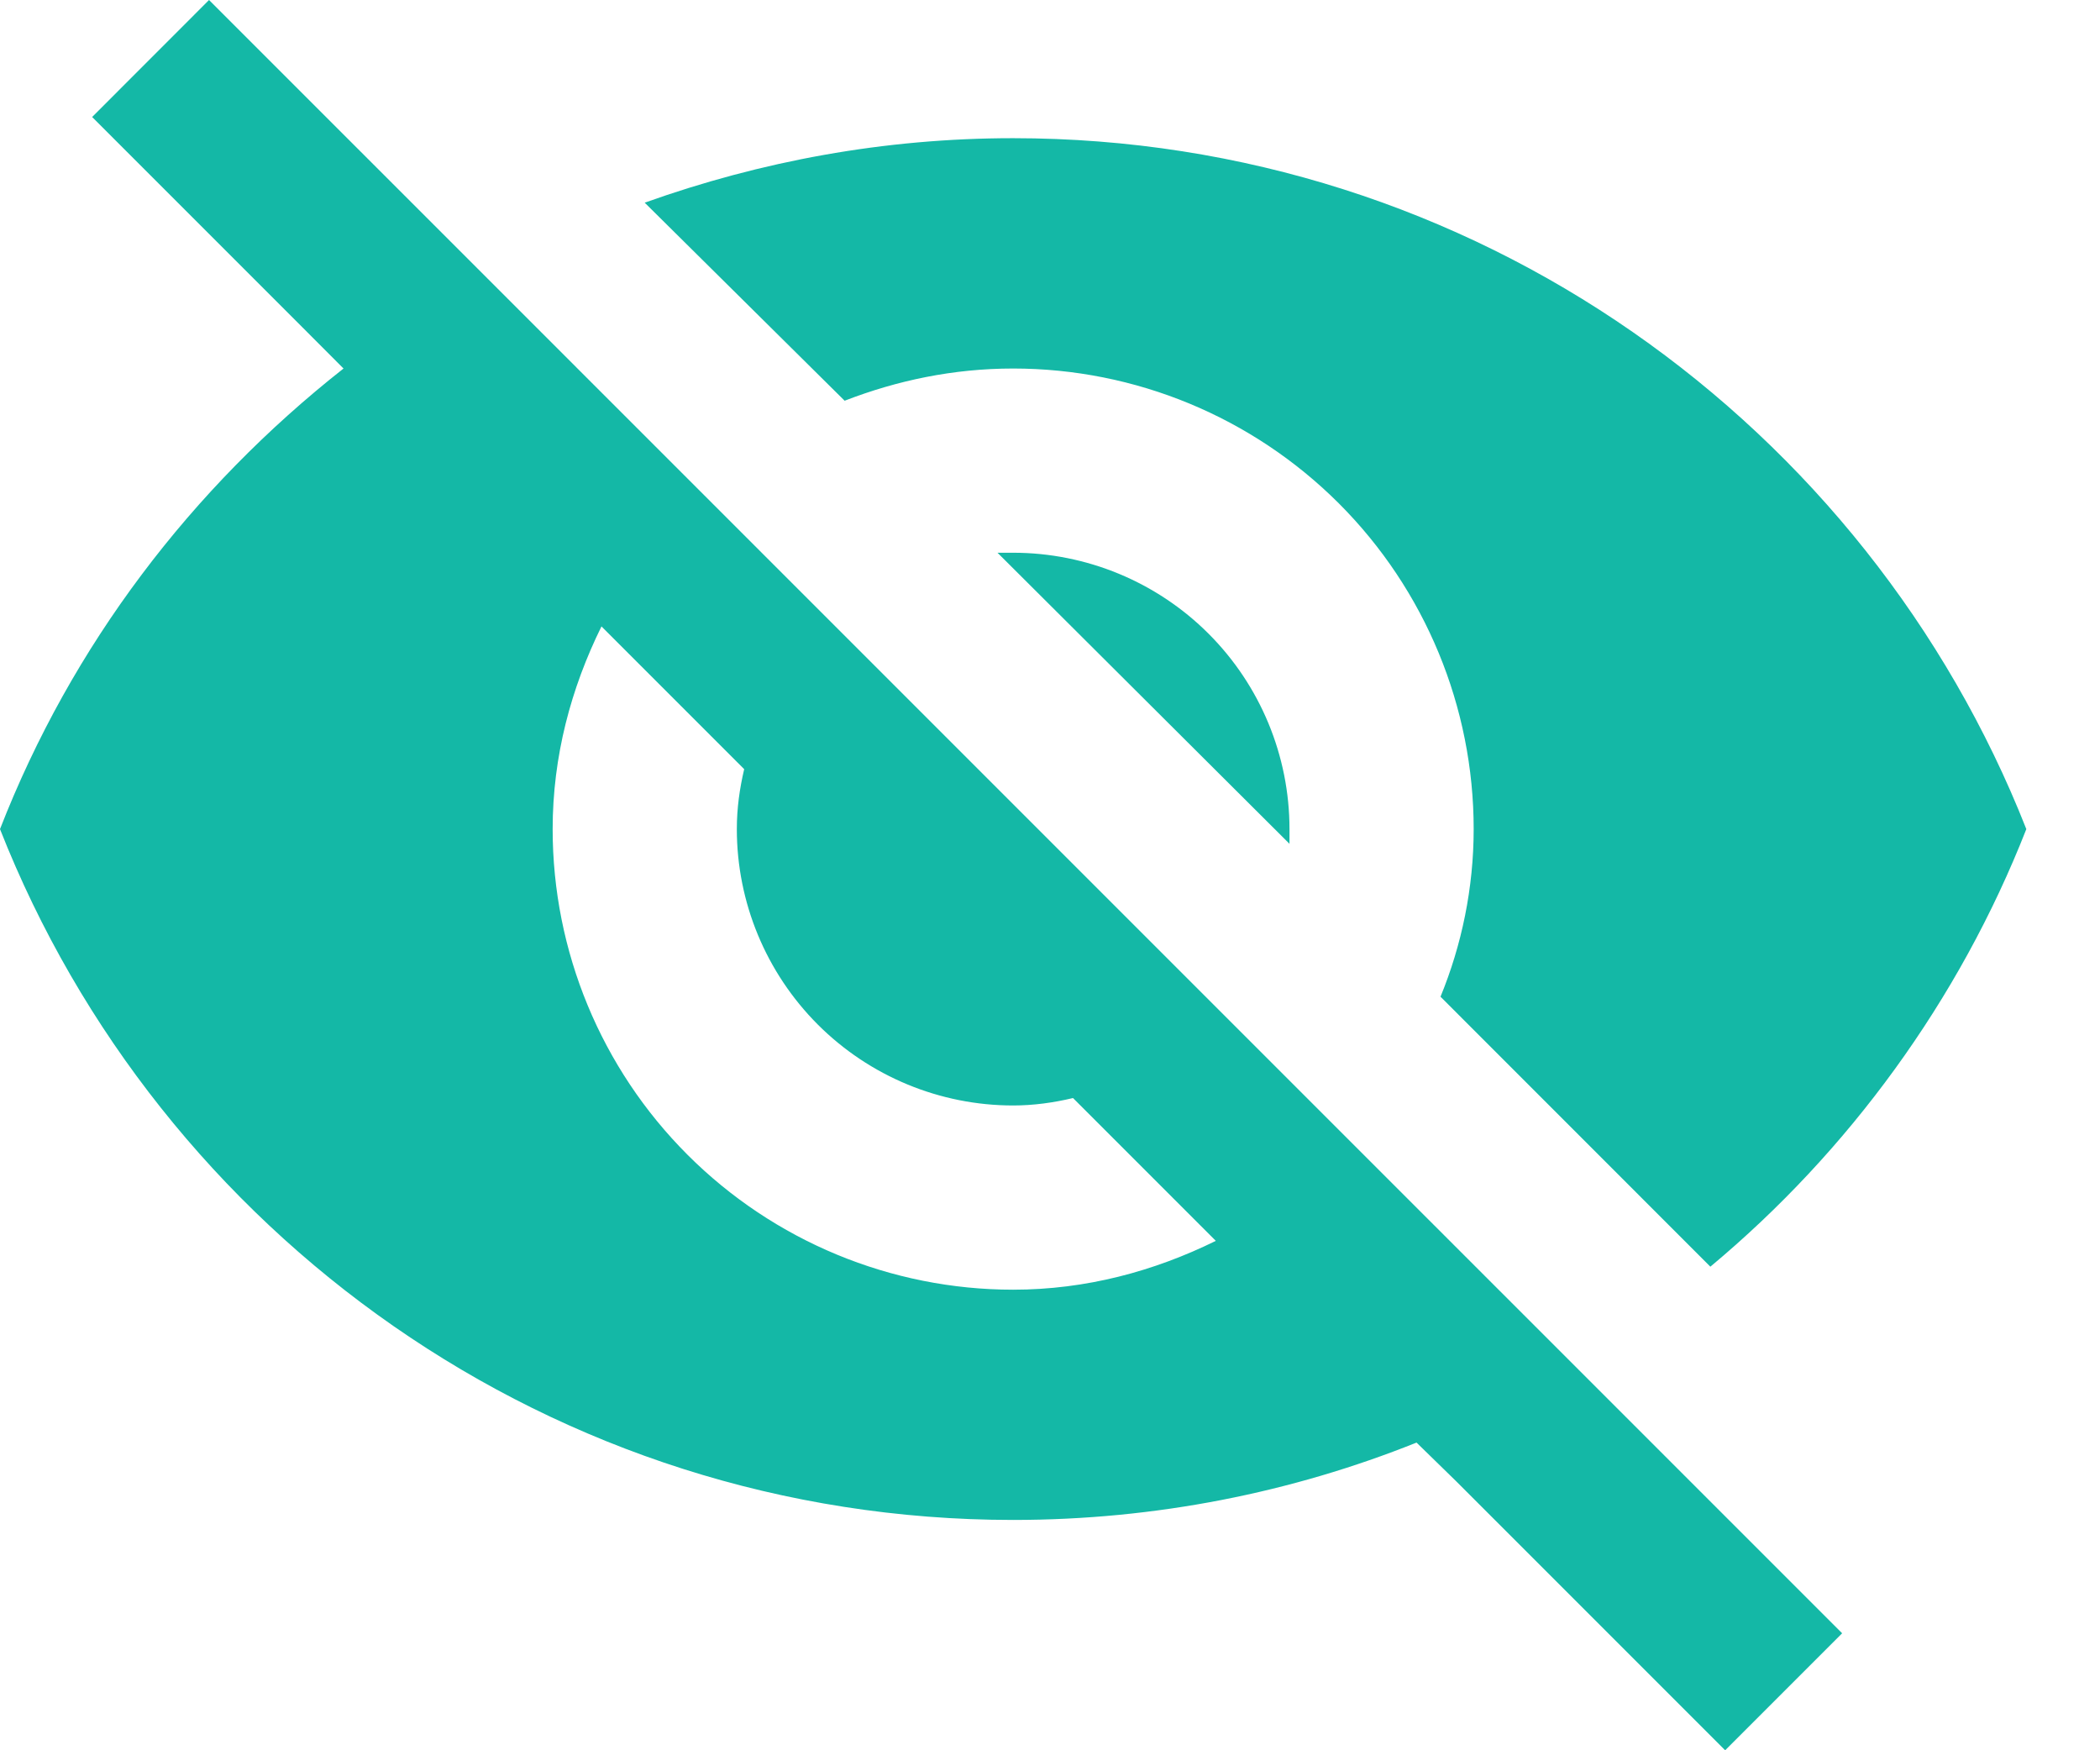 <svg width="24" height="20" viewBox="0 0 24 20" fill="none" xmlns="http://www.w3.org/2000/svg">
<path d="M11.4 6.316L14.737 9.642V9.474C14.737 8.636 14.404 7.833 13.812 7.241C13.22 6.649 12.416 6.316 11.579 6.316H11.4ZM6.874 7.158L8.505 8.789C8.453 9.011 8.421 9.232 8.421 9.474C8.421 10.311 8.754 11.114 9.346 11.707C9.938 12.299 10.741 12.632 11.579 12.632C11.81 12.632 12.042 12.6 12.263 12.547L13.895 14.179C13.19 14.526 12.411 14.737 11.579 14.737C10.183 14.737 8.844 14.182 7.857 13.195C6.87 12.208 6.316 10.87 6.316 9.474C6.316 8.642 6.526 7.863 6.874 7.158ZM1.053 1.337L3.453 3.737L3.926 4.211C2.189 5.579 0.821 7.368 0 9.474C1.821 14.095 6.316 17.368 11.579 17.368C13.21 17.368 14.768 17.053 16.189 16.484L16.642 16.926L19.716 20L21.053 18.663L2.389 0M11.579 4.211C12.975 4.211 14.313 4.765 15.301 5.752C16.288 6.739 16.842 8.078 16.842 9.474C16.842 10.147 16.705 10.8 16.463 11.389L19.547 14.474C21.126 13.158 22.39 11.432 23.158 9.474C21.337 4.853 16.842 1.579 11.579 1.579C10.105 1.579 8.695 1.842 7.368 2.316L9.653 4.579C10.253 4.347 10.895 4.211 11.579 4.211Z" fill="#14B8A6"/>
</svg>
